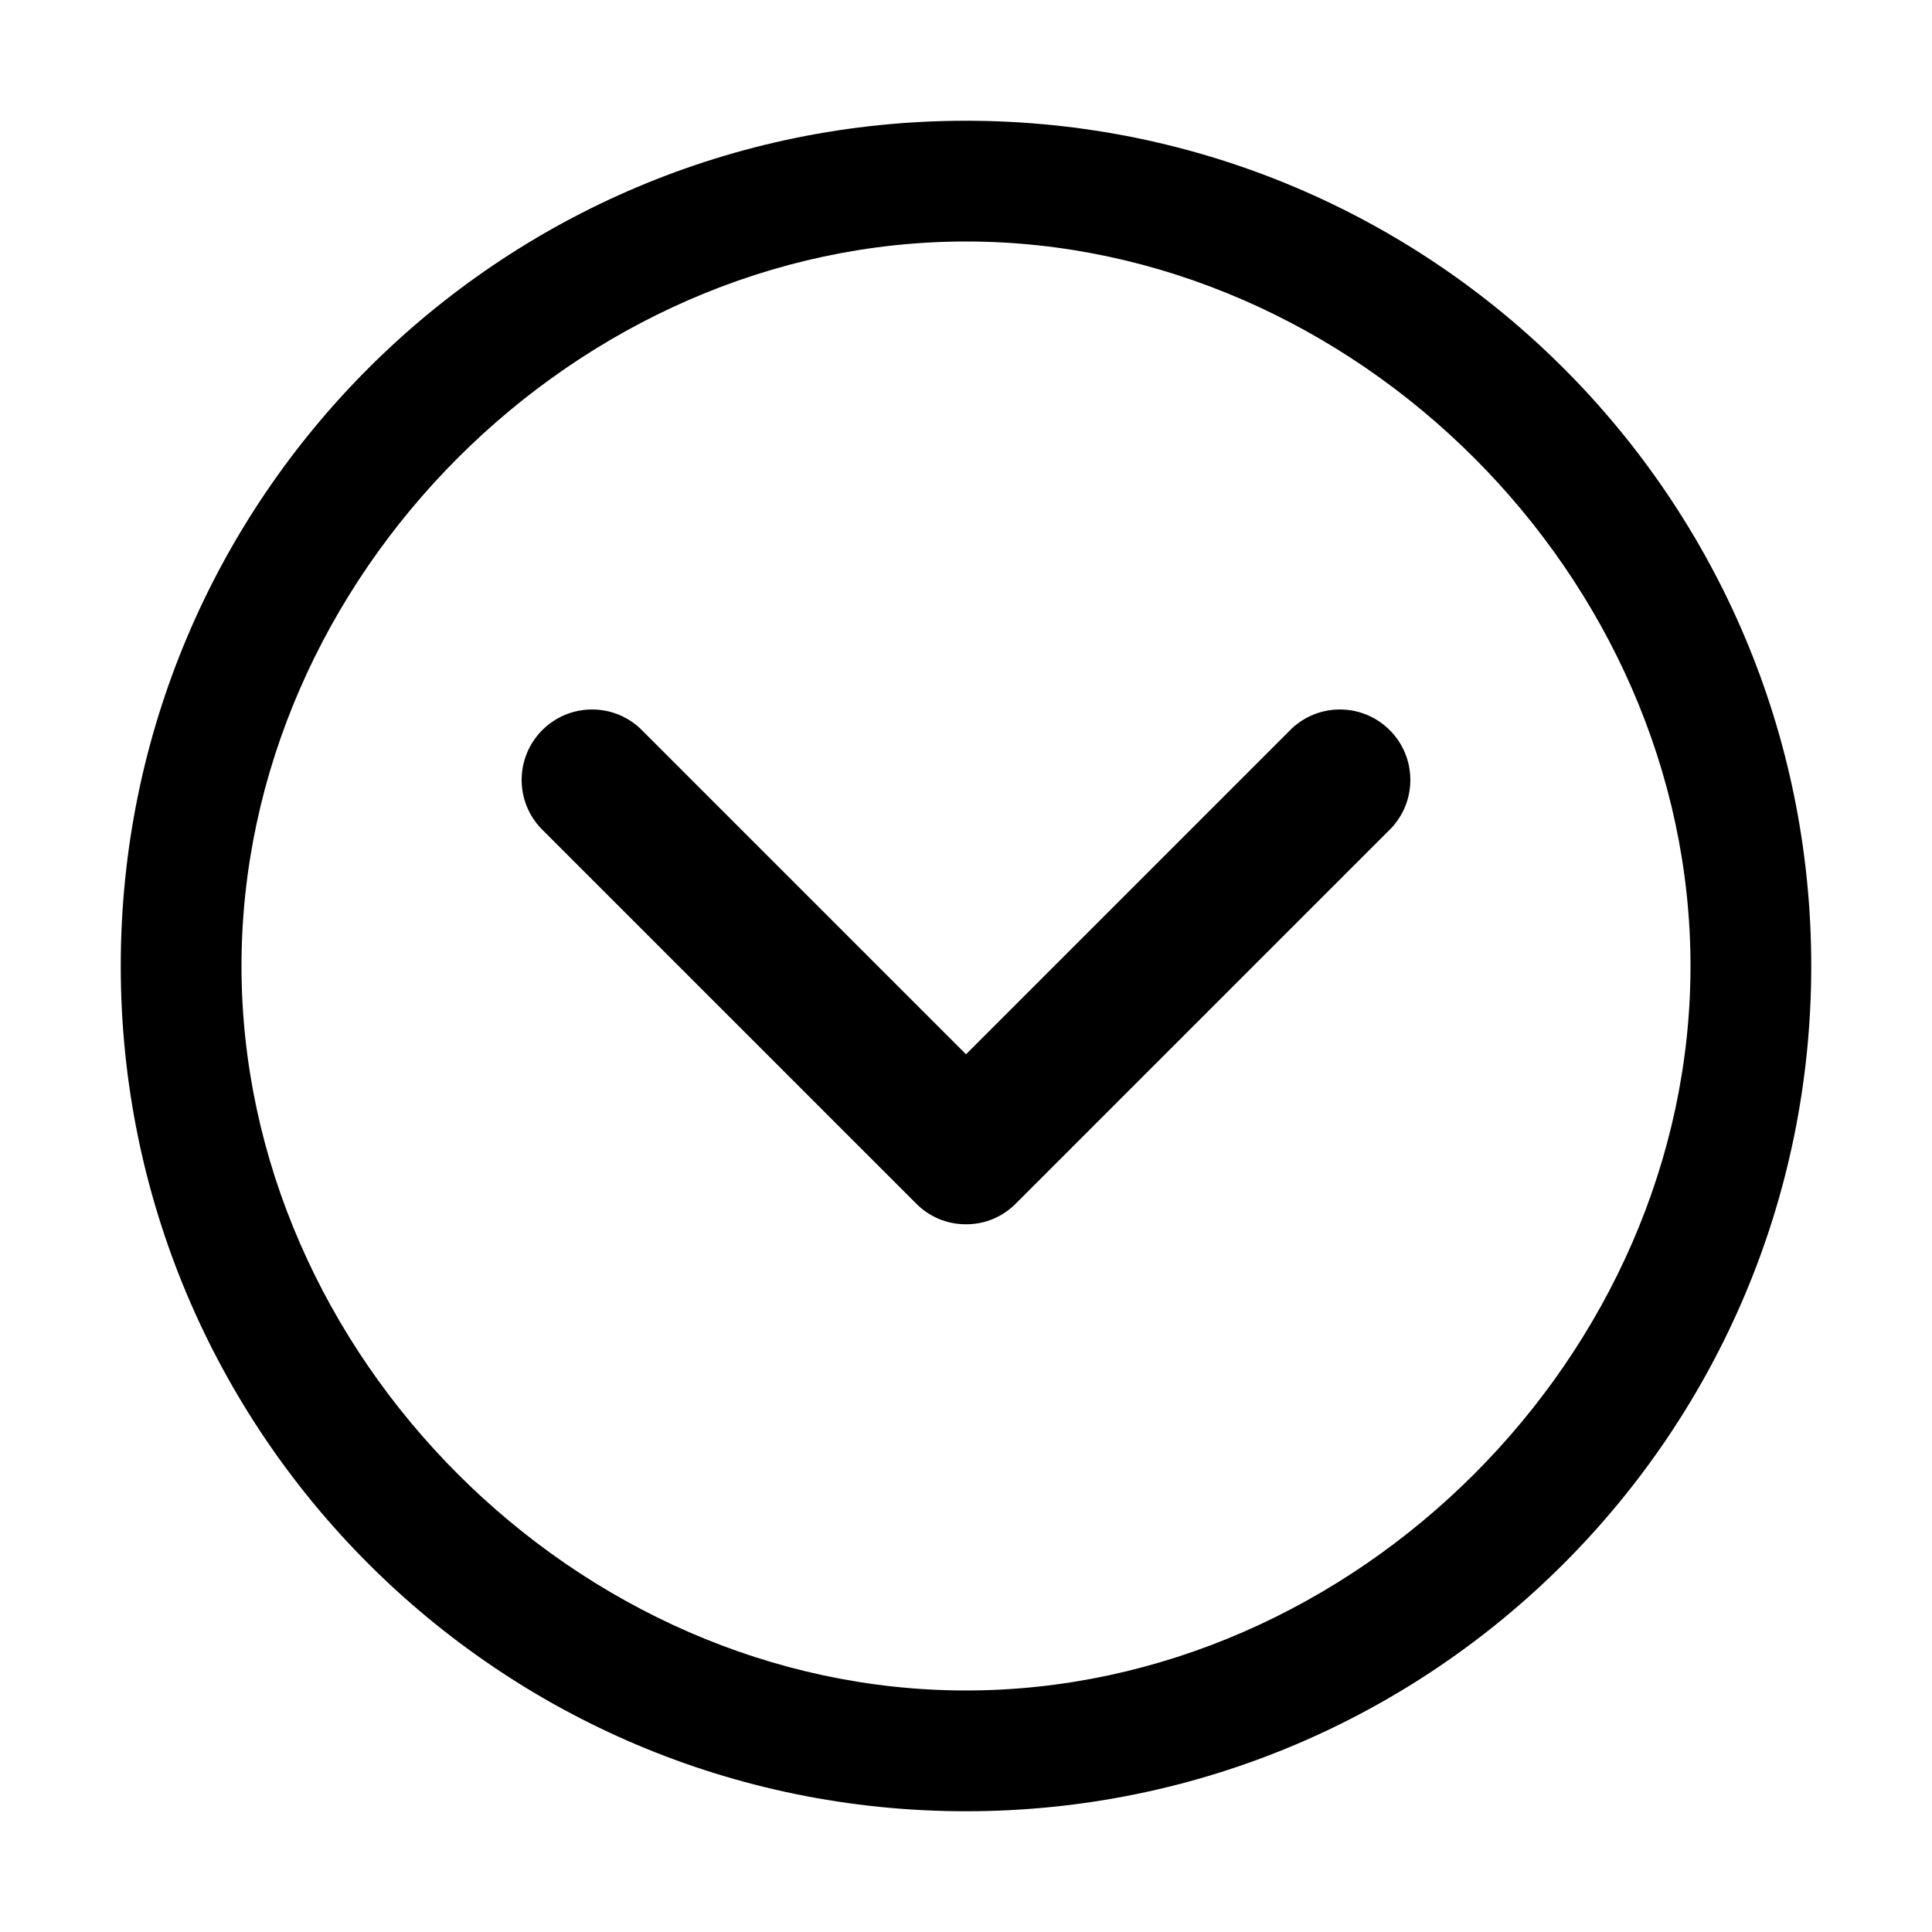 <?xml version="1.0" encoding="UTF-8" standalone="no"?>
<!DOCTYPE svg PUBLIC "-//W3C//DTD SVG 1.1//EN" "http://www.w3.org/Graphics/SVG/1.1/DTD/svg11.dtd">
<svg width="100%" height="100%" viewBox="0 0 1024 1024" version="1.1" xmlns="http://www.w3.org/2000/svg" xmlns:xlink="http://www.w3.org/1999/xlink" xml:space="preserve" xmlns:serif="http://www.serif.com/" style="fill-rule:evenodd;clip-rule:evenodd;stroke-linejoin:round;stroke-miterlimit:2;">
    <g transform="matrix(0.875,0,0,0.875,64,64)">
        <path d="M512,1024C229.231,1024 0,794.769 0,512C0,229.231 229.231,0 512,0C794.769,0 1024,229.231 1024,512C1024,794.769 794.769,1024 512,1024M512,73.143C276.359,73.143 73.143,276.358 73.143,512C73.143,747.642 276.358,950.847 512,950.847C747.642,950.847 950.857,747.642 950.857,512C950.857,276.358 747.642,73.143 512,73.143M512,668.444L511.801,668.444C500.084,668.444 489.485,663.657 481.853,655.932L254.293,428.372C246.922,420.486 242.825,410.08 242.842,399.285C242.842,375.721 261.945,356.618 285.509,356.618C296.762,356.618 306.997,360.974 314.621,368.093L314.596,368.07L512,565.474L709.404,368.07C717.29,360.699 727.696,356.602 738.491,356.619C762.055,356.619 781.158,375.722 781.158,399.286C781.158,410.539 776.802,420.774 769.683,428.398L769.706,428.373L542.15,655.929C534.514,663.658 523.915,668.445 512.198,668.445L511.989,668.445L512,668.445L512,668.444Z" style="fill-rule:nonzero;"/>
    </g>
</svg>
